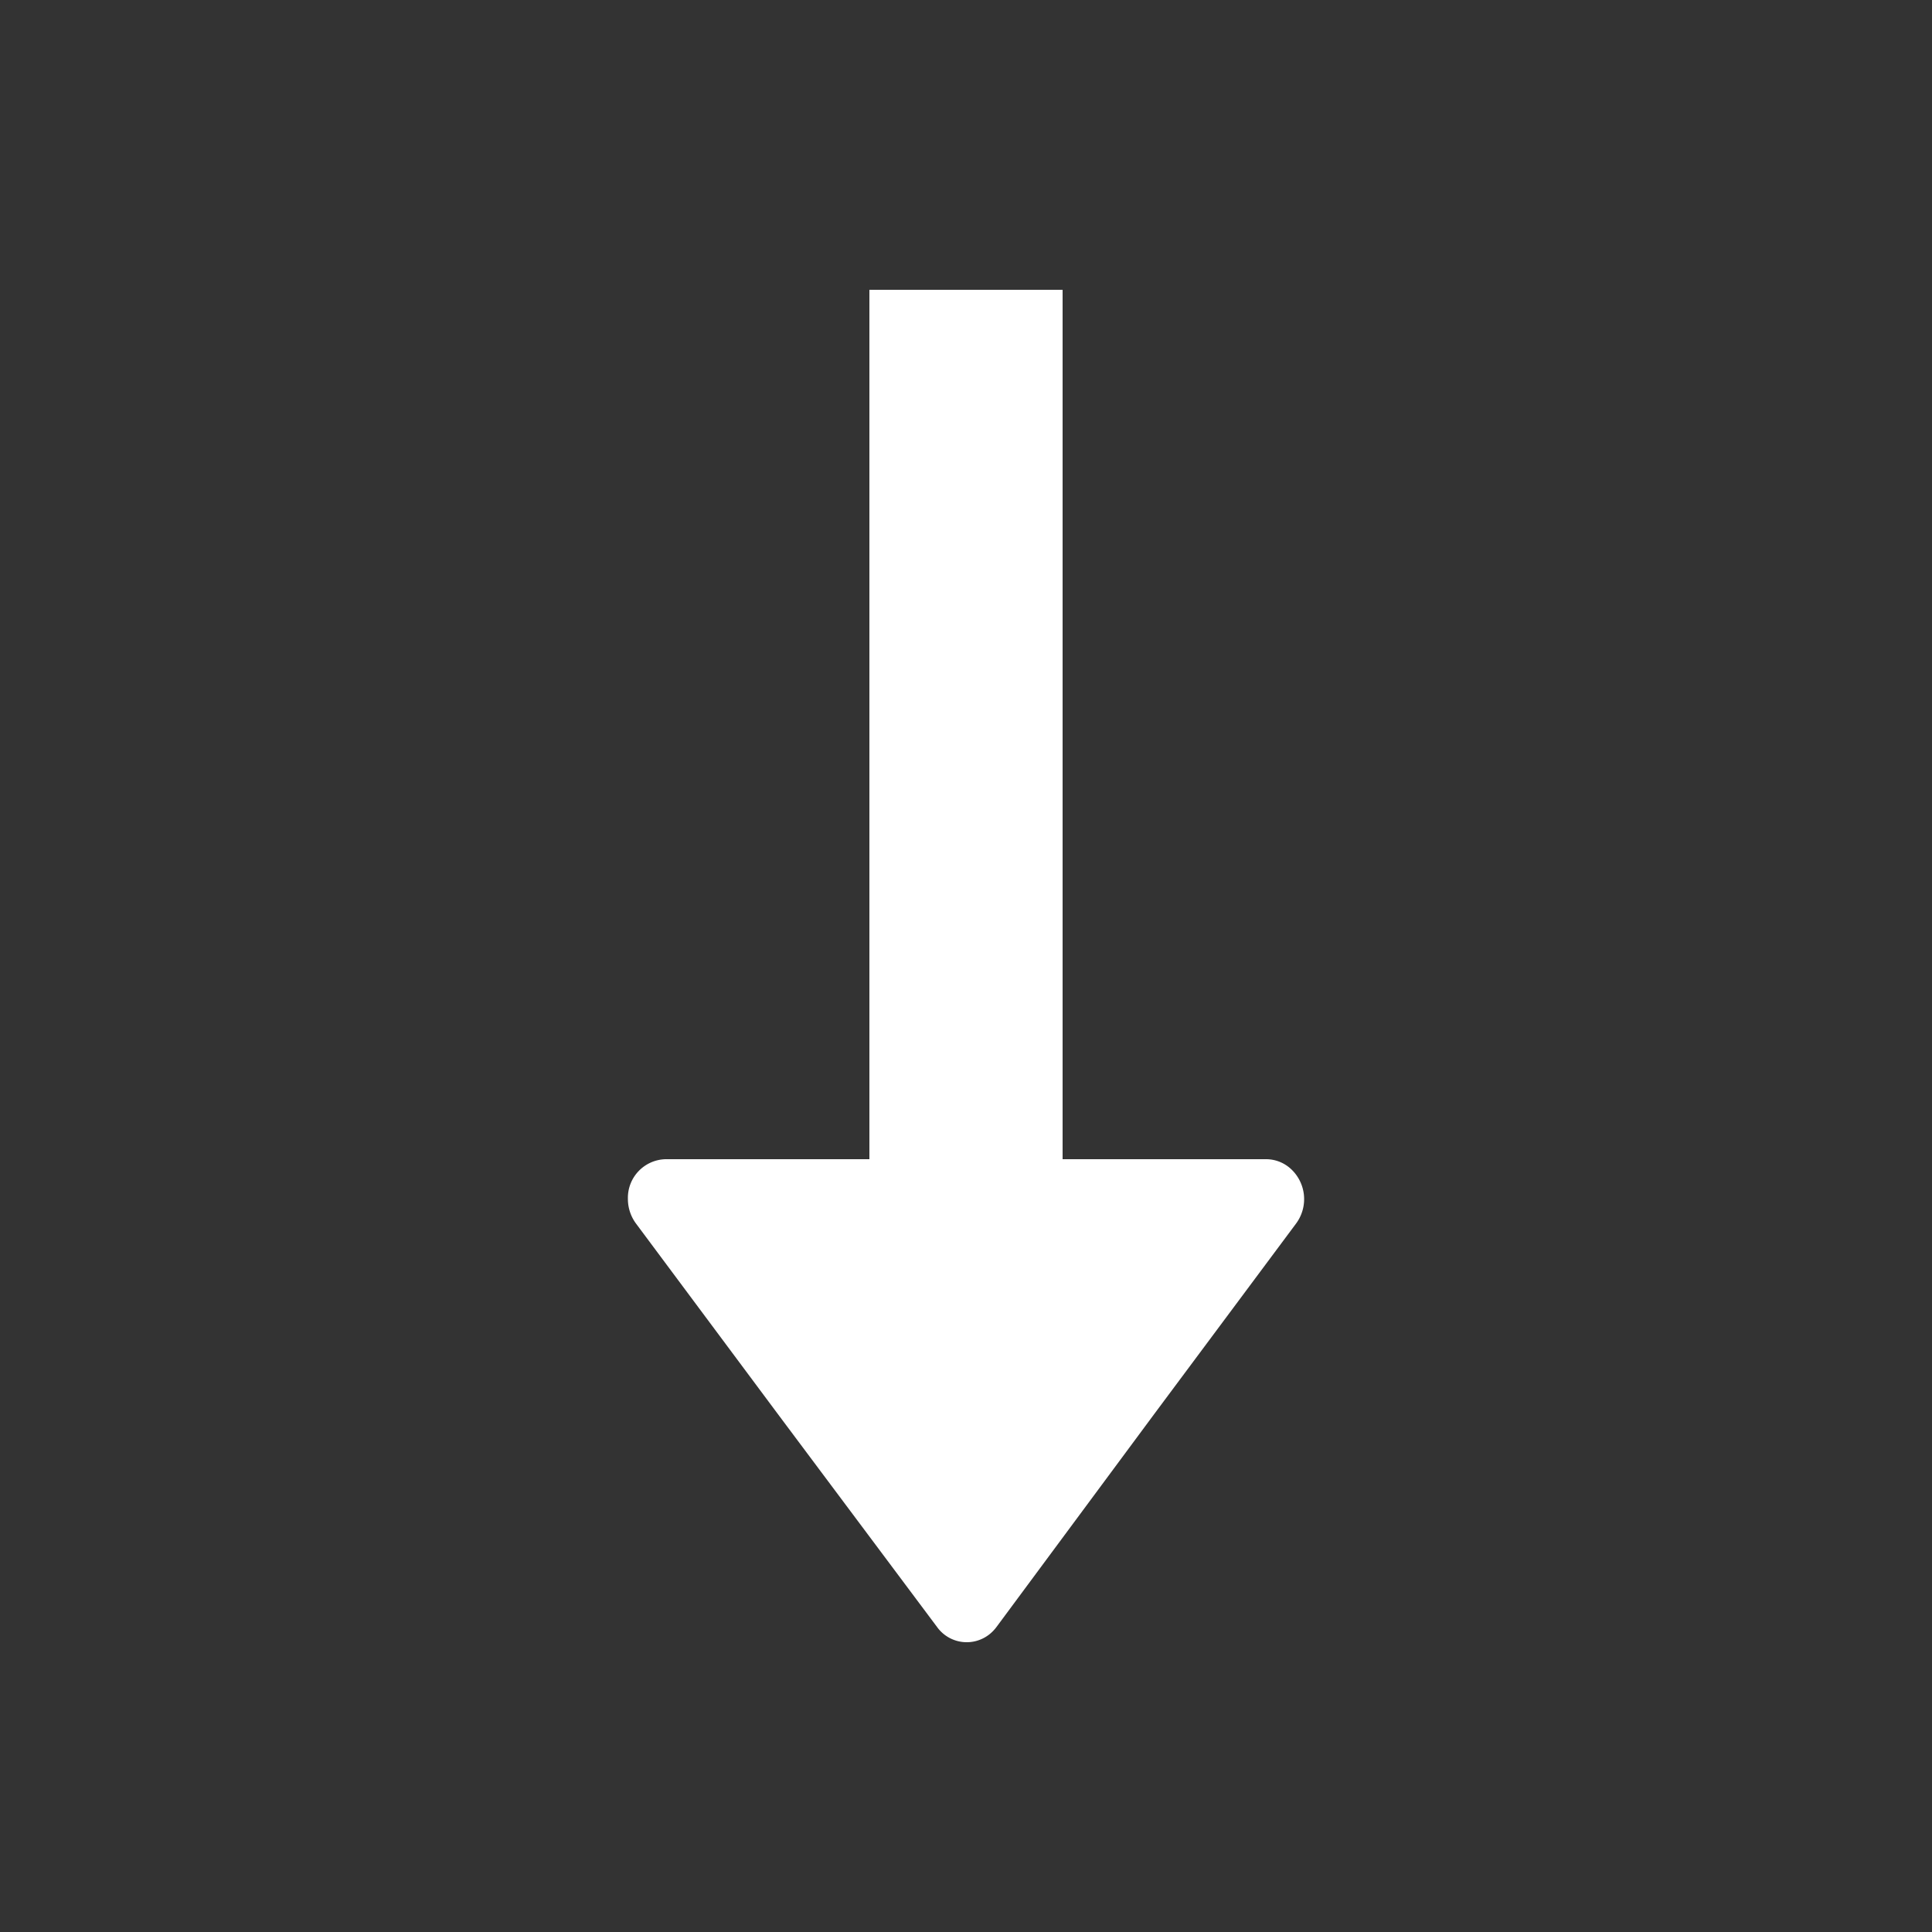 <svg xmlns="http://www.w3.org/2000/svg" xmlns:xlink="http://www.w3.org/1999/xlink" width="20" height="20" viewBox="0 0 20 20">
  <rect x="0" y="0" width="20" height="20" fill="#333333" stroke="none"/>
  <defs>
    <clipPath id="clip-path">
      <rect id="사각형_38737" data-name="사각형 38737" width="20" height="20" fill="#fff" stroke="#fff" stroke-width="1"/>
    </clipPath>
  </defs>
  <g id="그룹_172483" data-name="그룹 172483" transform="translate(20 20) rotate(180)" clip-path="url(#clip-path)">
    <path id="패스_90613" data-name="패스 90613" d="M13.109,8a.4.4,0,0,0,.391-.412.428.428,0,0,0-.083-.253L11.956,5.373,10.3,3.158a.378.378,0,0,0-.549-.071.409.409,0,0,0-.067.071L8.044,5.372,6.583,7.334a.425.425,0,0,0,.067.577A.379.379,0,0,0,6.892,8" fill="#fff"/>
    <path id="선_128" data-name="선 128" d="M1,10H-1V0H1Z" transform="translate(10 7)" fill="#fff"/>
  </g>
</svg>
